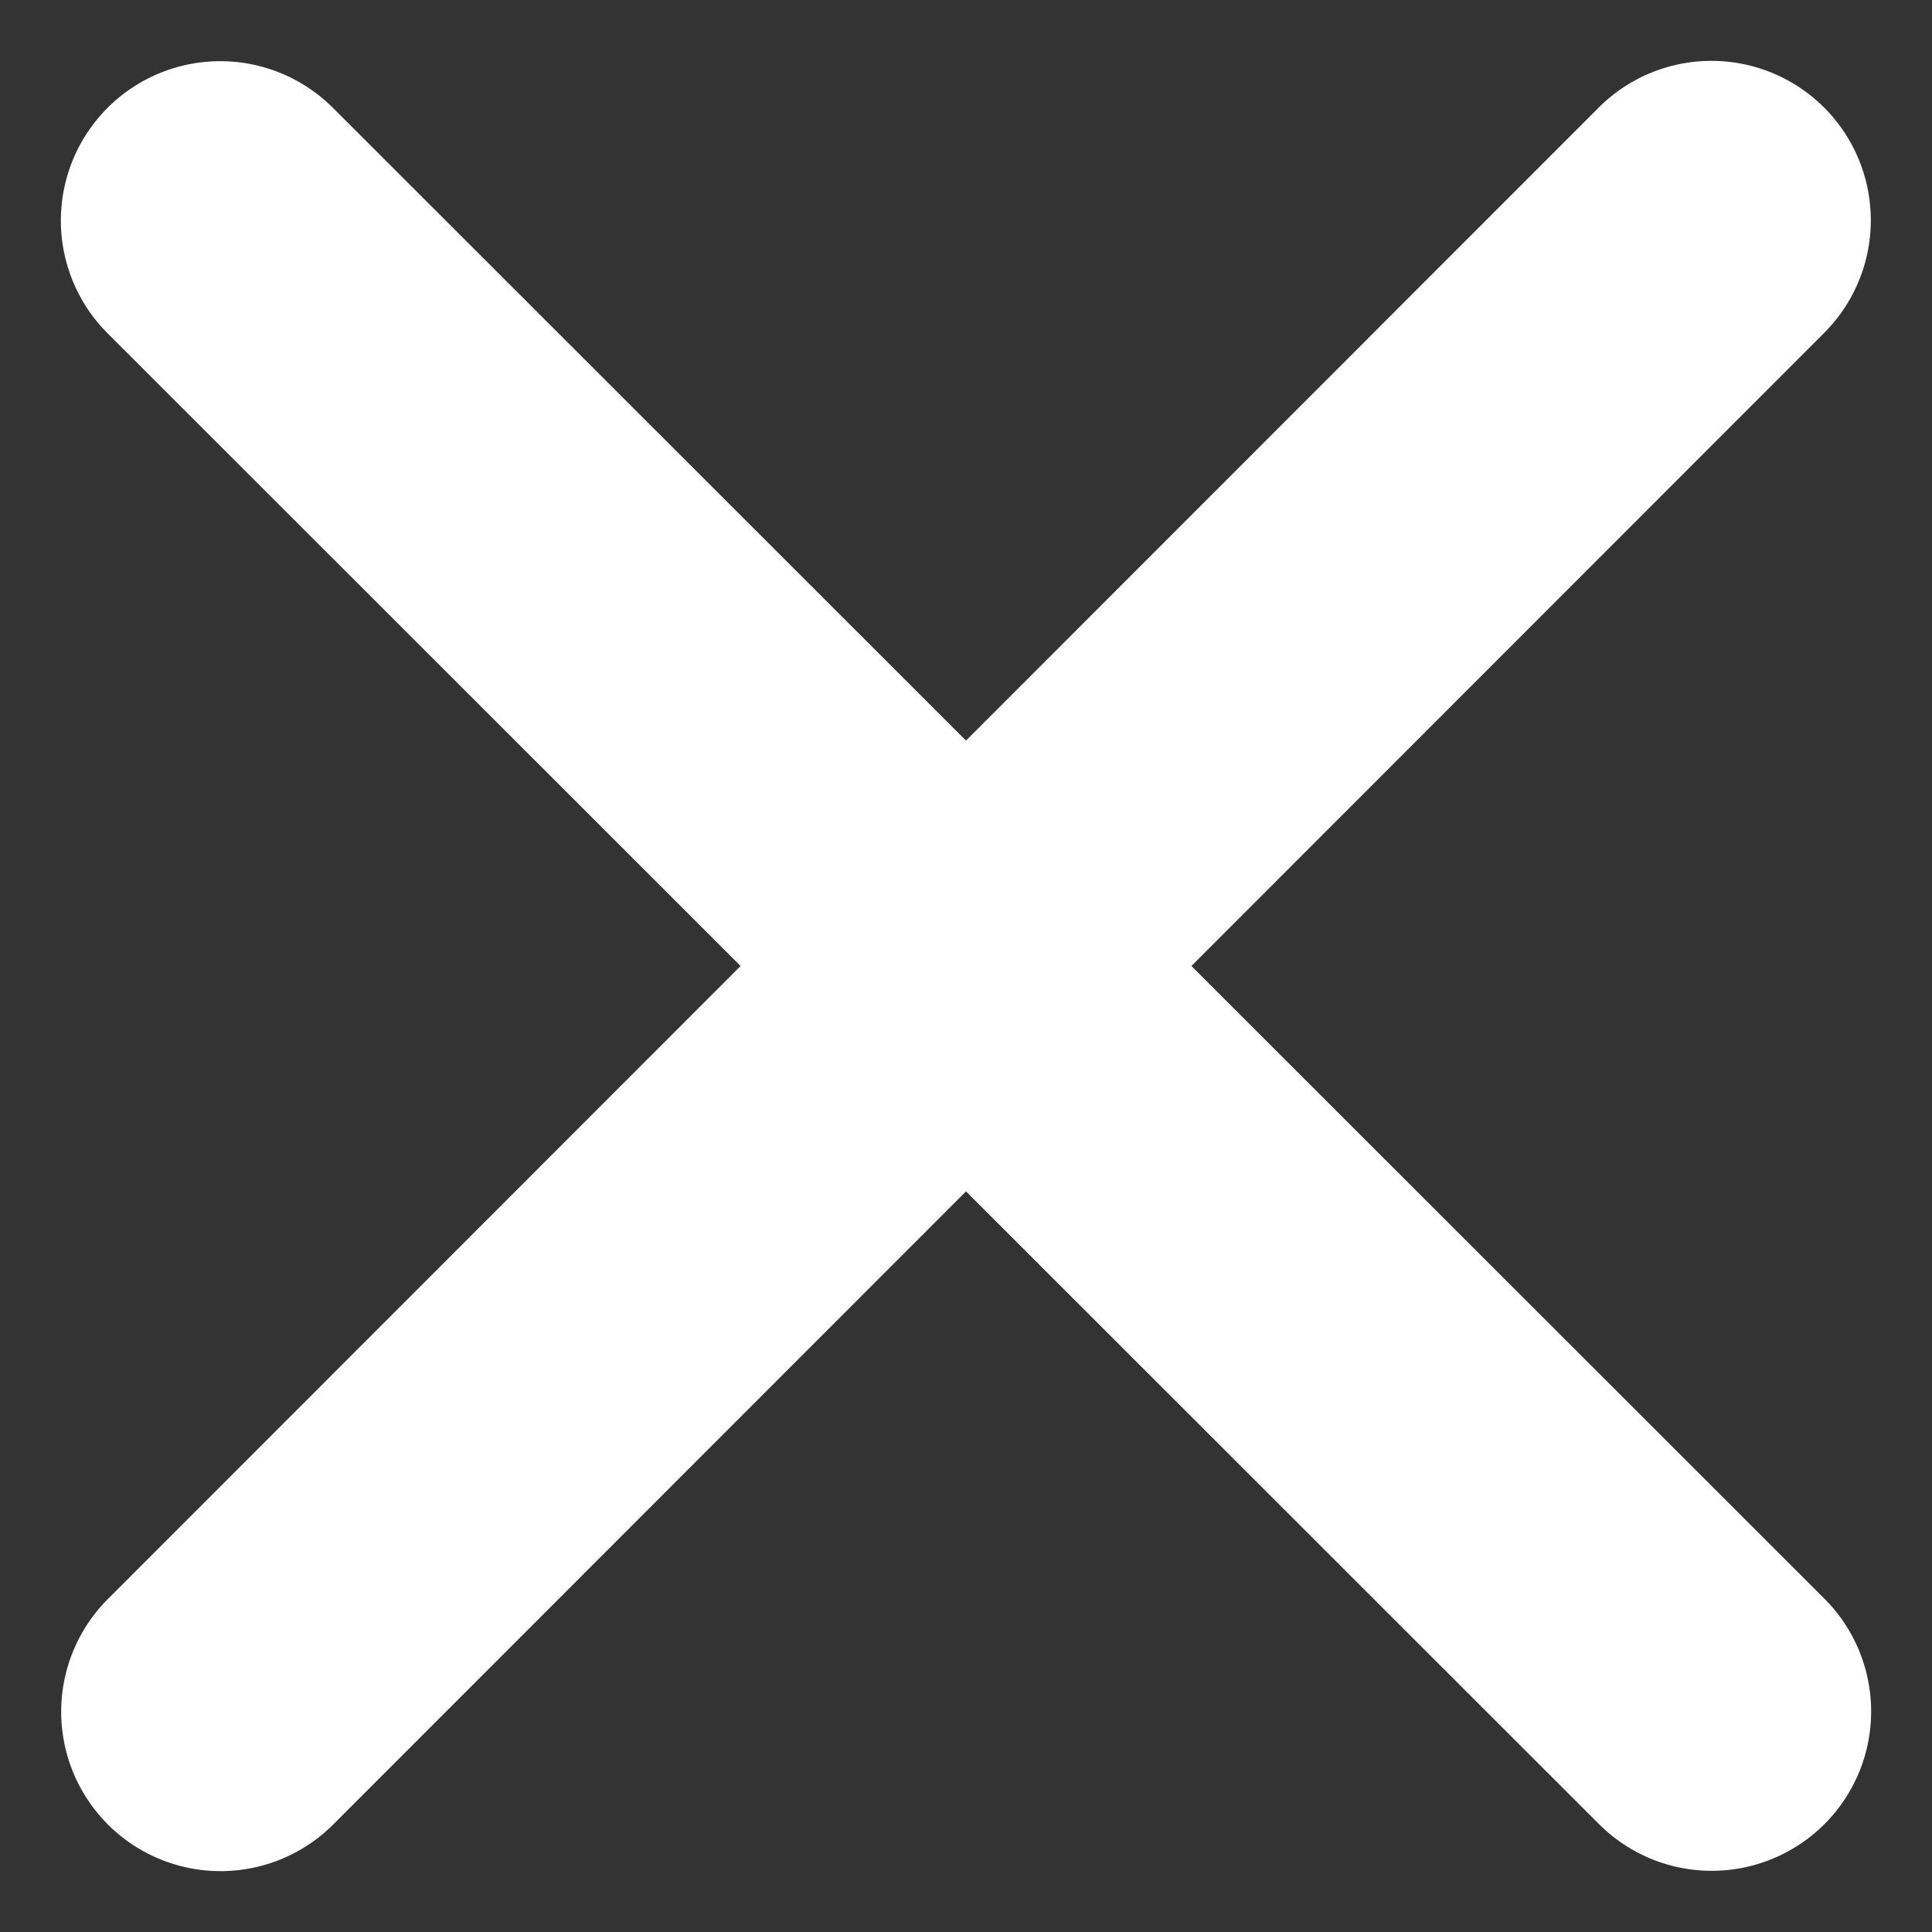 <svg id="Icon" xmlns="http://www.w3.org/2000/svg" width="12" height="12" viewBox="0 0 12 12">
  <rect x="0" y="0" width="12" height="12" fill="#333333" stroke="none"/>
  <rect id="Frame" width="12" height="12" fill="#f0f" opacity="0"/>
  <path id="Path_72" data-name="Path 72" d="M7.4,6,11.33,2.068a.989.989,0,1,0-1.4-1.4L6,4.6,2.068.67a.989.989,0,1,0-1.4,1.4L4.6,6,.67,9.932a.989.989,0,1,0,1.4,1.4L6,7.4,9.932,11.33a.989.989,0,1,0,1.4-1.4Z" fill="#fff"/>
</svg>
